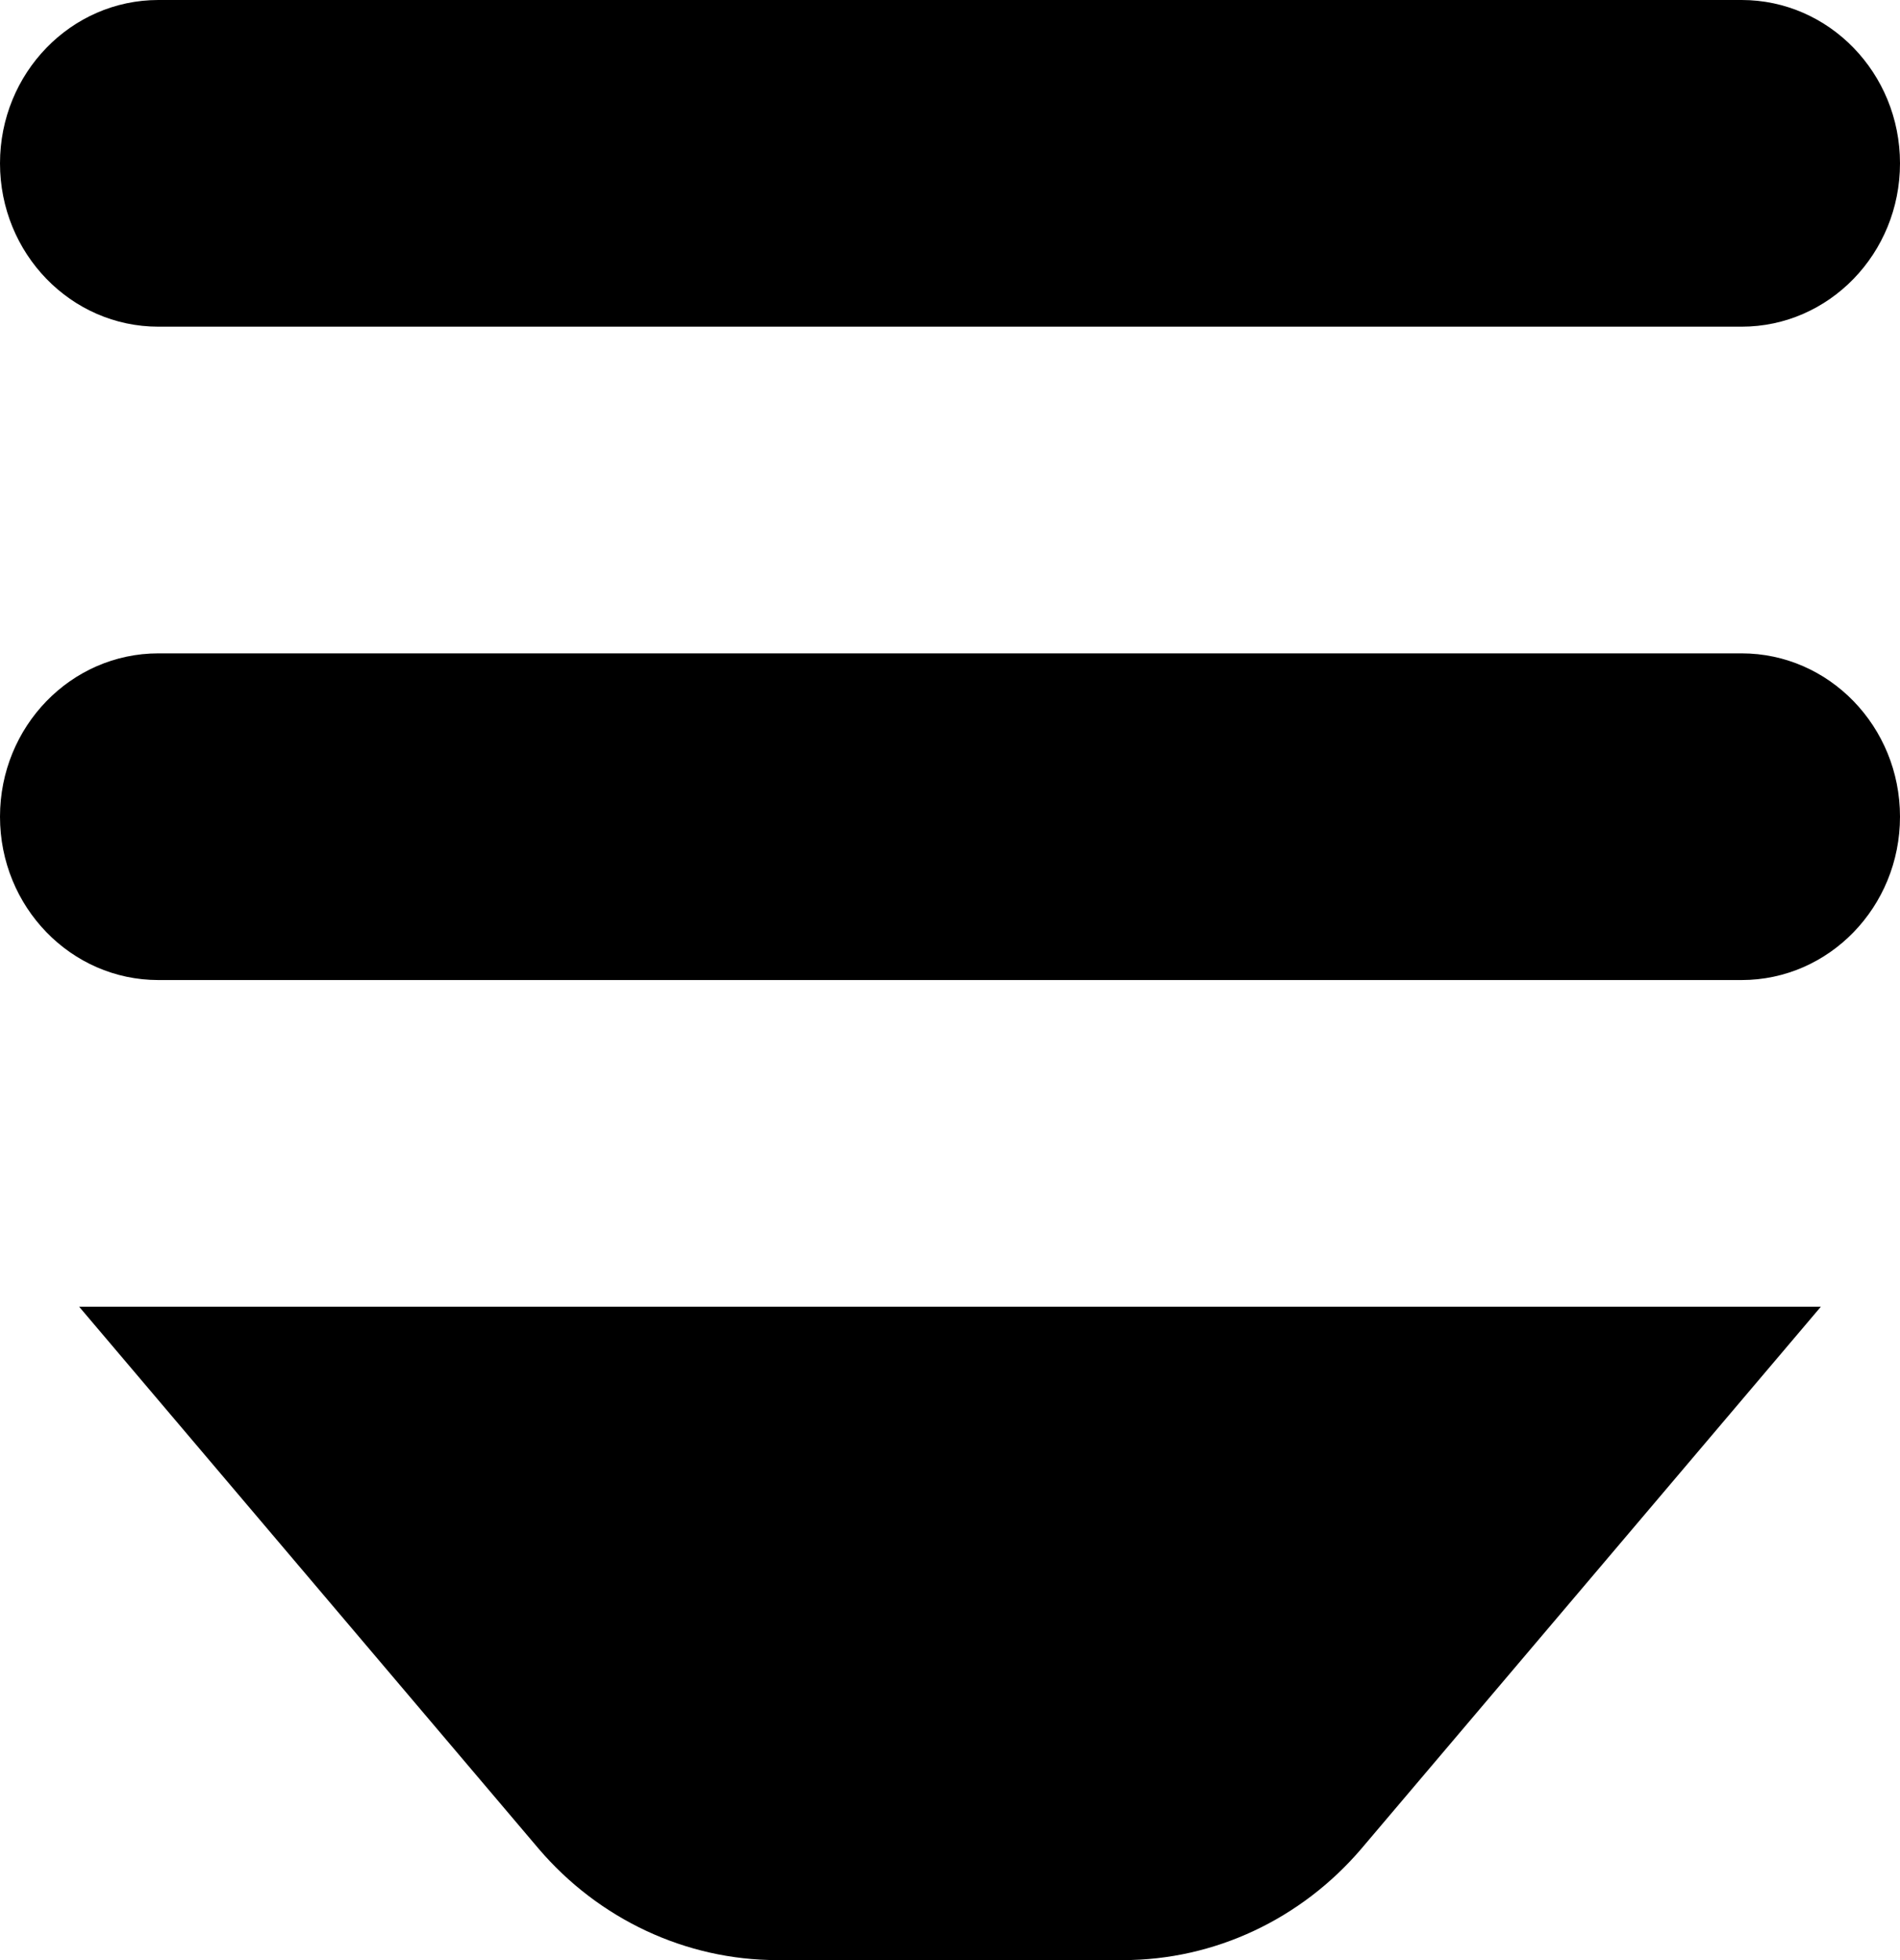 <svg width="32px" height="33px" viewBox="0 0 32 33" id="base">
    <path
            d="M29.333,0 L2.667,0 C1.195,0 0,1.232 0,2.75 C0,4.268 1.195,5.5 2.667,5.5 L29.333,5.5 C30.805,5.5 32,4.268 32,2.75 C32,1.232 30.805,0 29.333,0 L29.333,0 Z M29.333,11 L2.667,11 C1.195,11 0,12.232 0,13.75 C0,15.268 1.195,16.5 2.667,16.5 L29.333,16.5 C30.805,16.5 32,15.268 32,13.75 C32,12.232 30.805,11 29.333,11 L29.333,11 Z M30.667,22 L1.333,22 L9.072,31.125 C10.085,32.312 11.552,33 13.088,33 L18.917,33 C20.453,33 21.915,32.312 22.928,31.125 L30.667,22 L30.667,22 Z"/>
</svg>